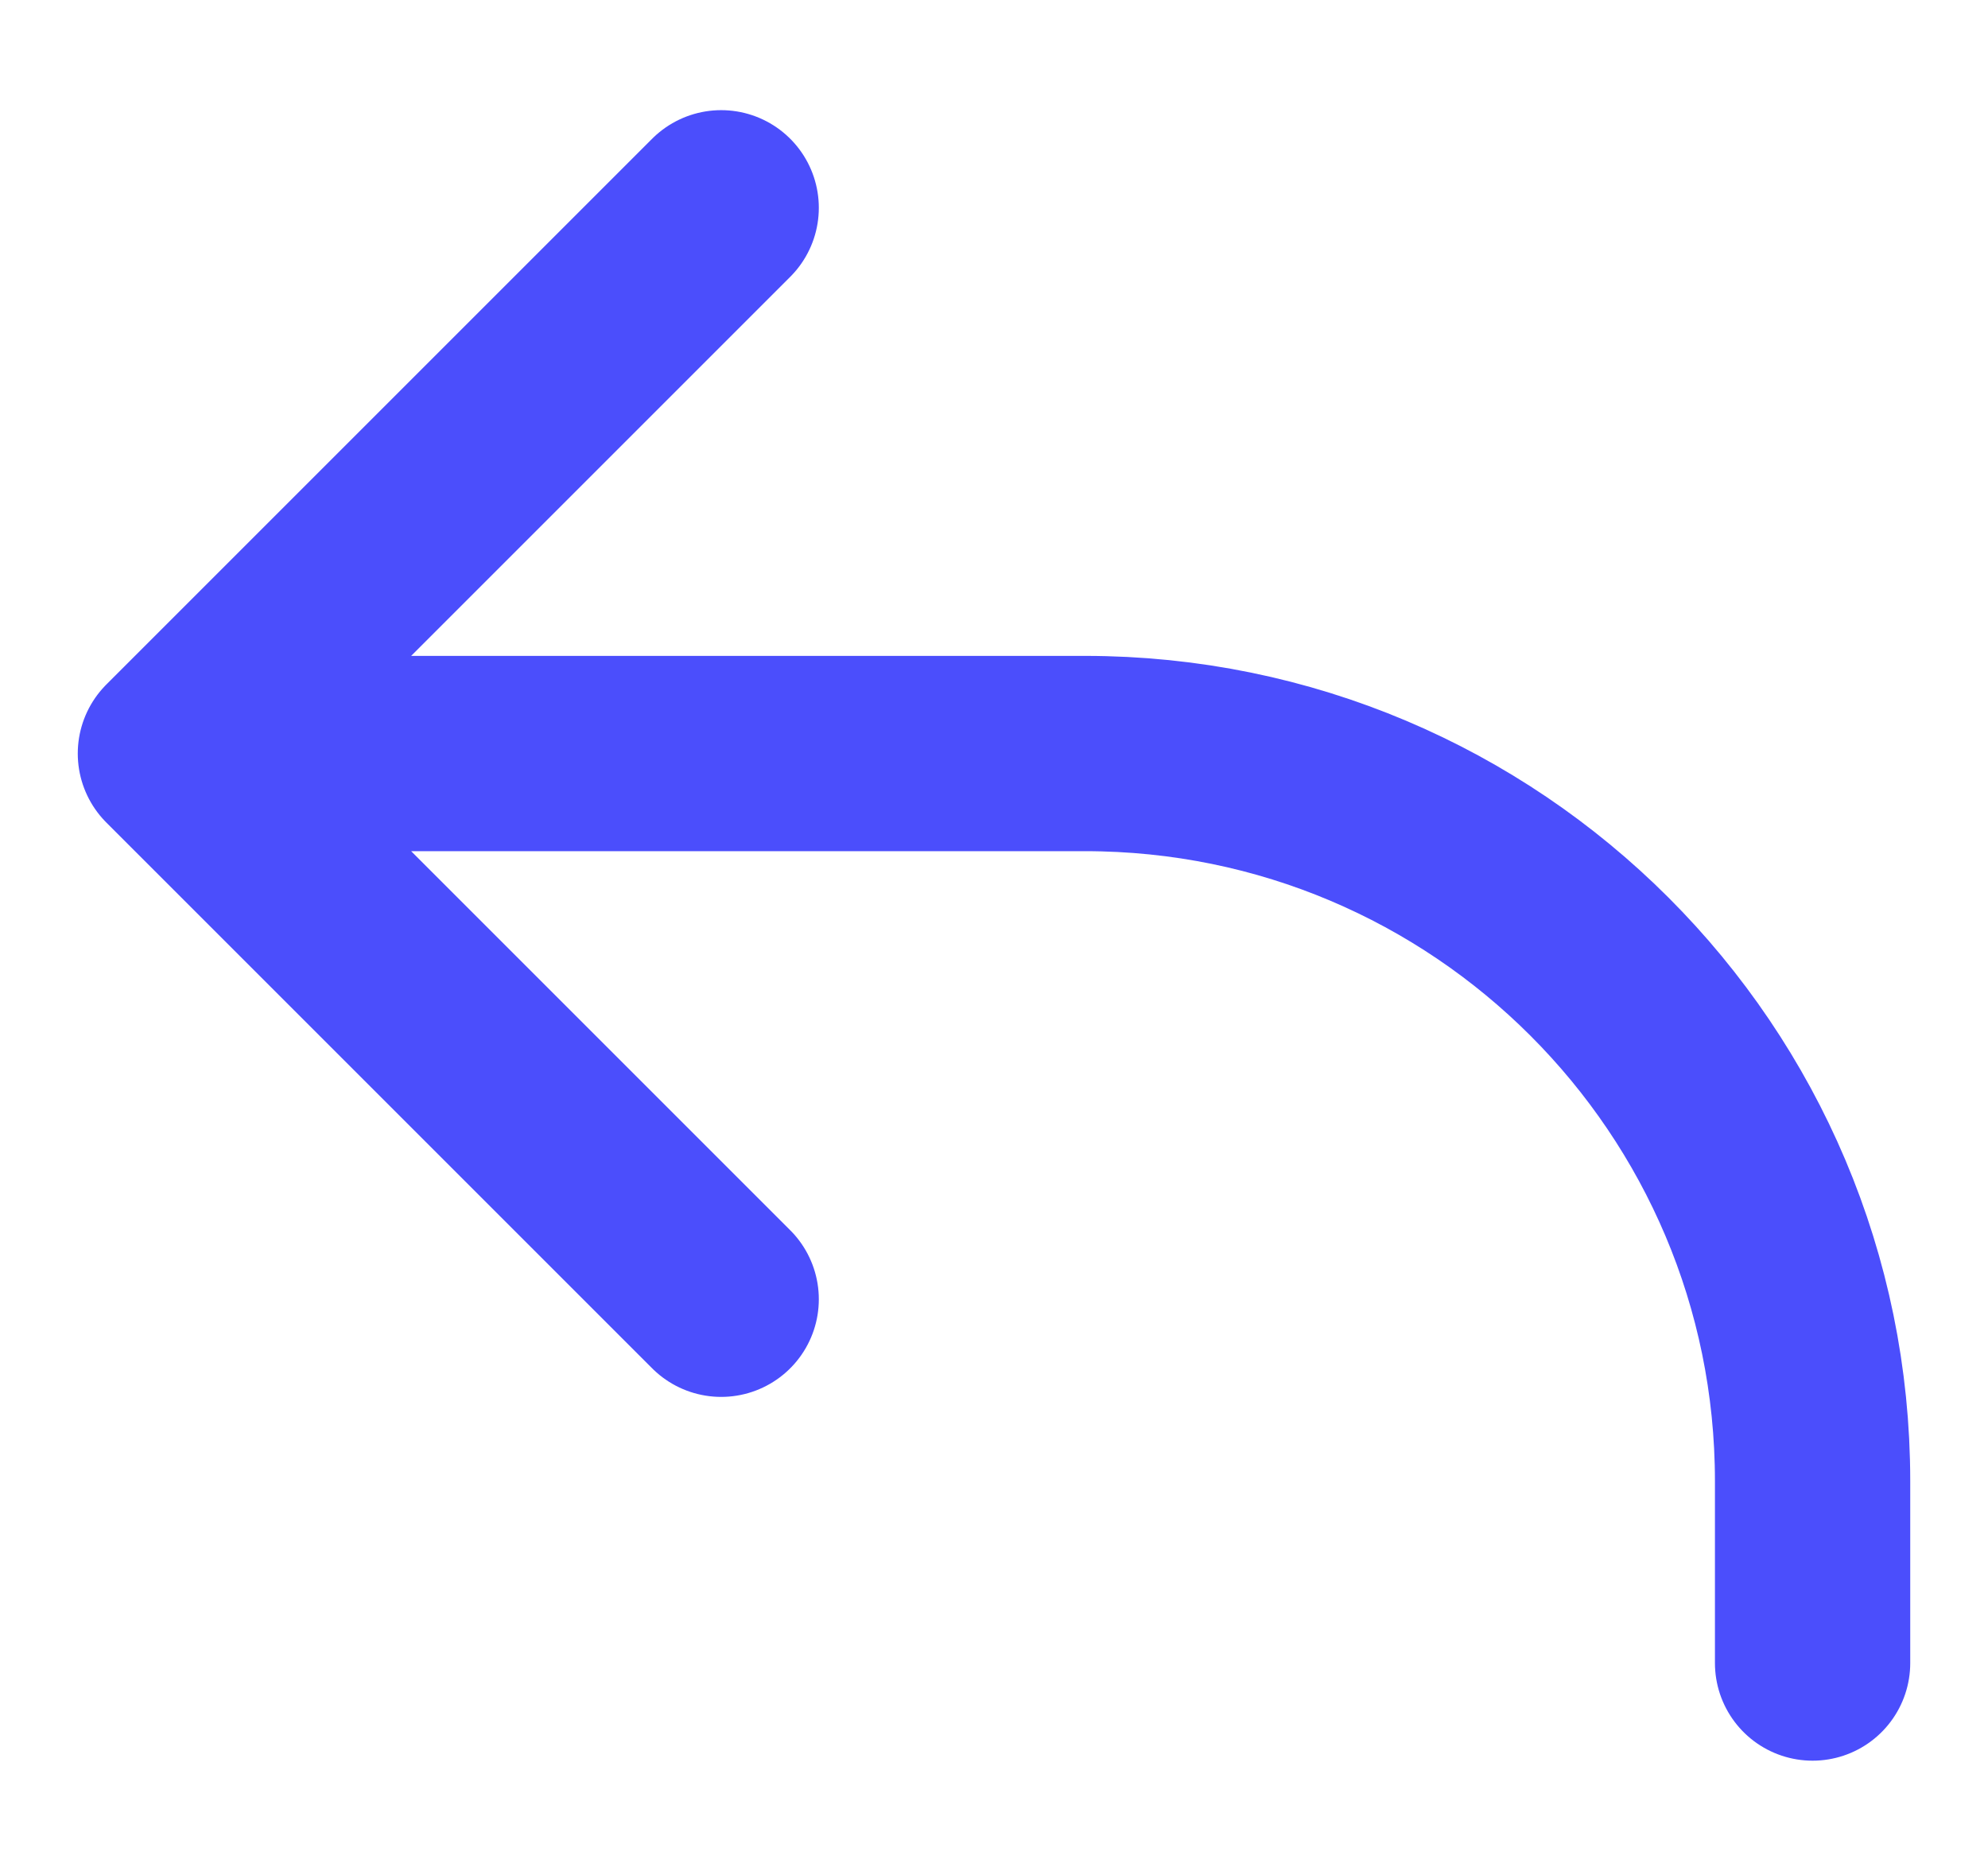 <svg width="17" height="16" viewBox="0 0 17 16" fill="none" xmlns="http://www.w3.org/2000/svg">
<path d="M1.5 6.444H9.278C12.714 6.444 15.5 9.23 15.5 12.666V14.222M1.5 6.444L6.167 11.111M1.5 6.444L6.167 1.777" stroke="#4B4EFC" stroke-width="1.67" stroke-linecap="round" stroke-linejoin="round"/>
</svg>
